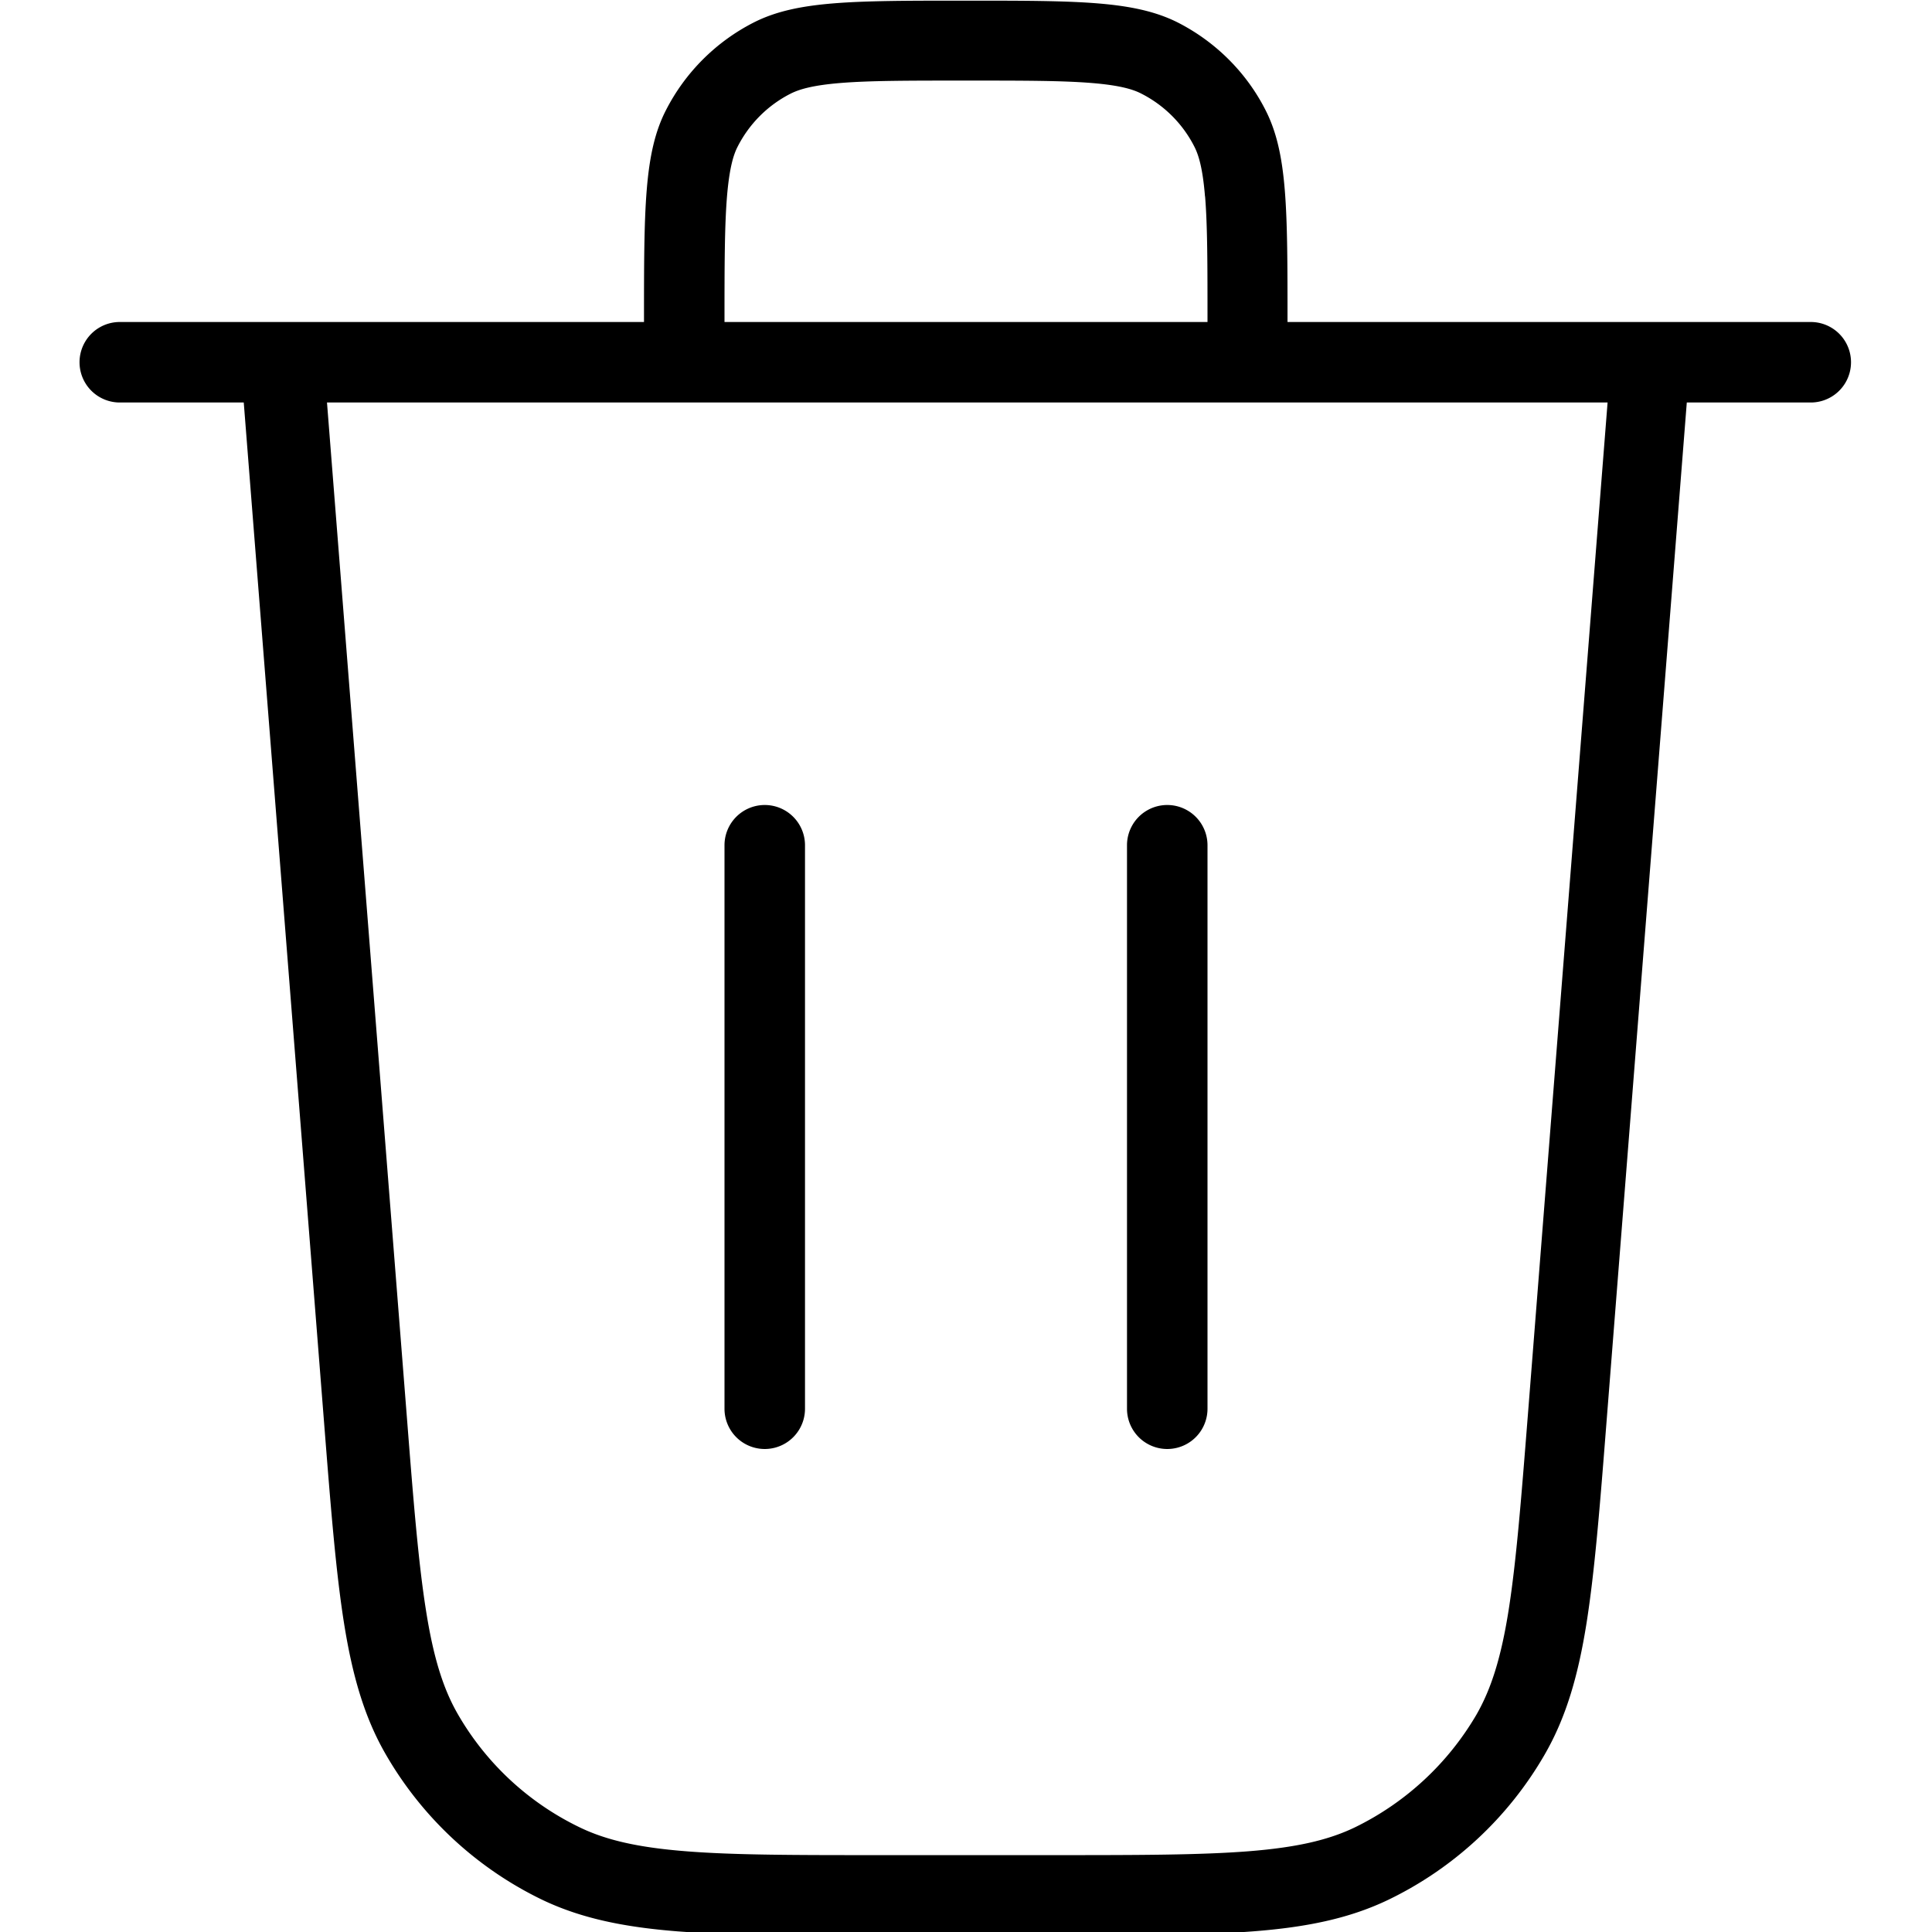 <svg xmlns="http://www.w3.org/2000/svg" width="1em" height="1em" viewBox="0 0 24 24"><path fill="currentColor" d="M9.5 10a.5.5 0 0 1 .5.5v7a.5.5 0 0 1-1 0v-7a.5.5 0 0 1 .5-.5m5.5.5a.5.5 0 0 0-1 0v7a.5.5 0 0 0 1 0z"/><path fill="currentColor" fill-rule="evenodd" d="M8 4c0-1.4 0-2.1.272-2.63A2.5 2.5 0 0 1 9.362.28c.535-.272 1.23-.272 2.63-.272s2.1 0 2.64.272c.47.24.853.622 1.09 1.09c.272.535.272 1.23.272 2.63h6.5a.5.5 0 0 1 0 1h-1.54l-1 12.7c-.08 1.02-.144 1.82-.245 2.46c-.103.648-.251 1.17-.523 1.64a4.5 4.5 0 0 1-1.94 1.8c-.488.234-1.02.341-1.68.392c-.644.05-1.44.05-2.47.05h-2.21c-1.02 0-1.82 0-2.47-.05c-.654-.052-1.19-.158-1.68-.392a4.5 4.5 0 0 1-1.94-1.8c-.272-.468-.42-.993-.523-1.64c-.101-.638-.164-1.43-.245-2.46l-1-12.7h-1.54a.5.5 0 0 1 0-1h6.5zm6.97-1.56c.03.367.03.844.03 1.56H9c0-.717.001-1.19.031-1.56c.03-.355.08-.518.133-.62c.144-.282.373-.512.656-.656c.103-.052.265-.104.62-.133c.367-.03.844-.03 1.56-.03s1.19 0 1.56.03c.355.029.518.08.62.133c.282.144.512.373.656.656c.053.103.104.265.133.62zM4.07 5h15.9l-.992 12.6c-.083 1.05-.143 1.8-.237 2.4c-.093.588-.215.977-.4 1.3a3.55 3.55 0 0 1-1.51 1.4c-.332.16-.73.25-1.32.297c-.6.047-1.36.048-2.41.048h-2.17c-1.05 0-1.81 0-2.41-.048c-.594-.047-.991-.138-1.32-.297a3.5 3.5 0 0 1-1.51-1.4c-.185-.319-.307-.708-.4-1.3c-.094-.594-.155-1.35-.237-2.4L4.062 5z" clip-rule="evenodd"/></svg>